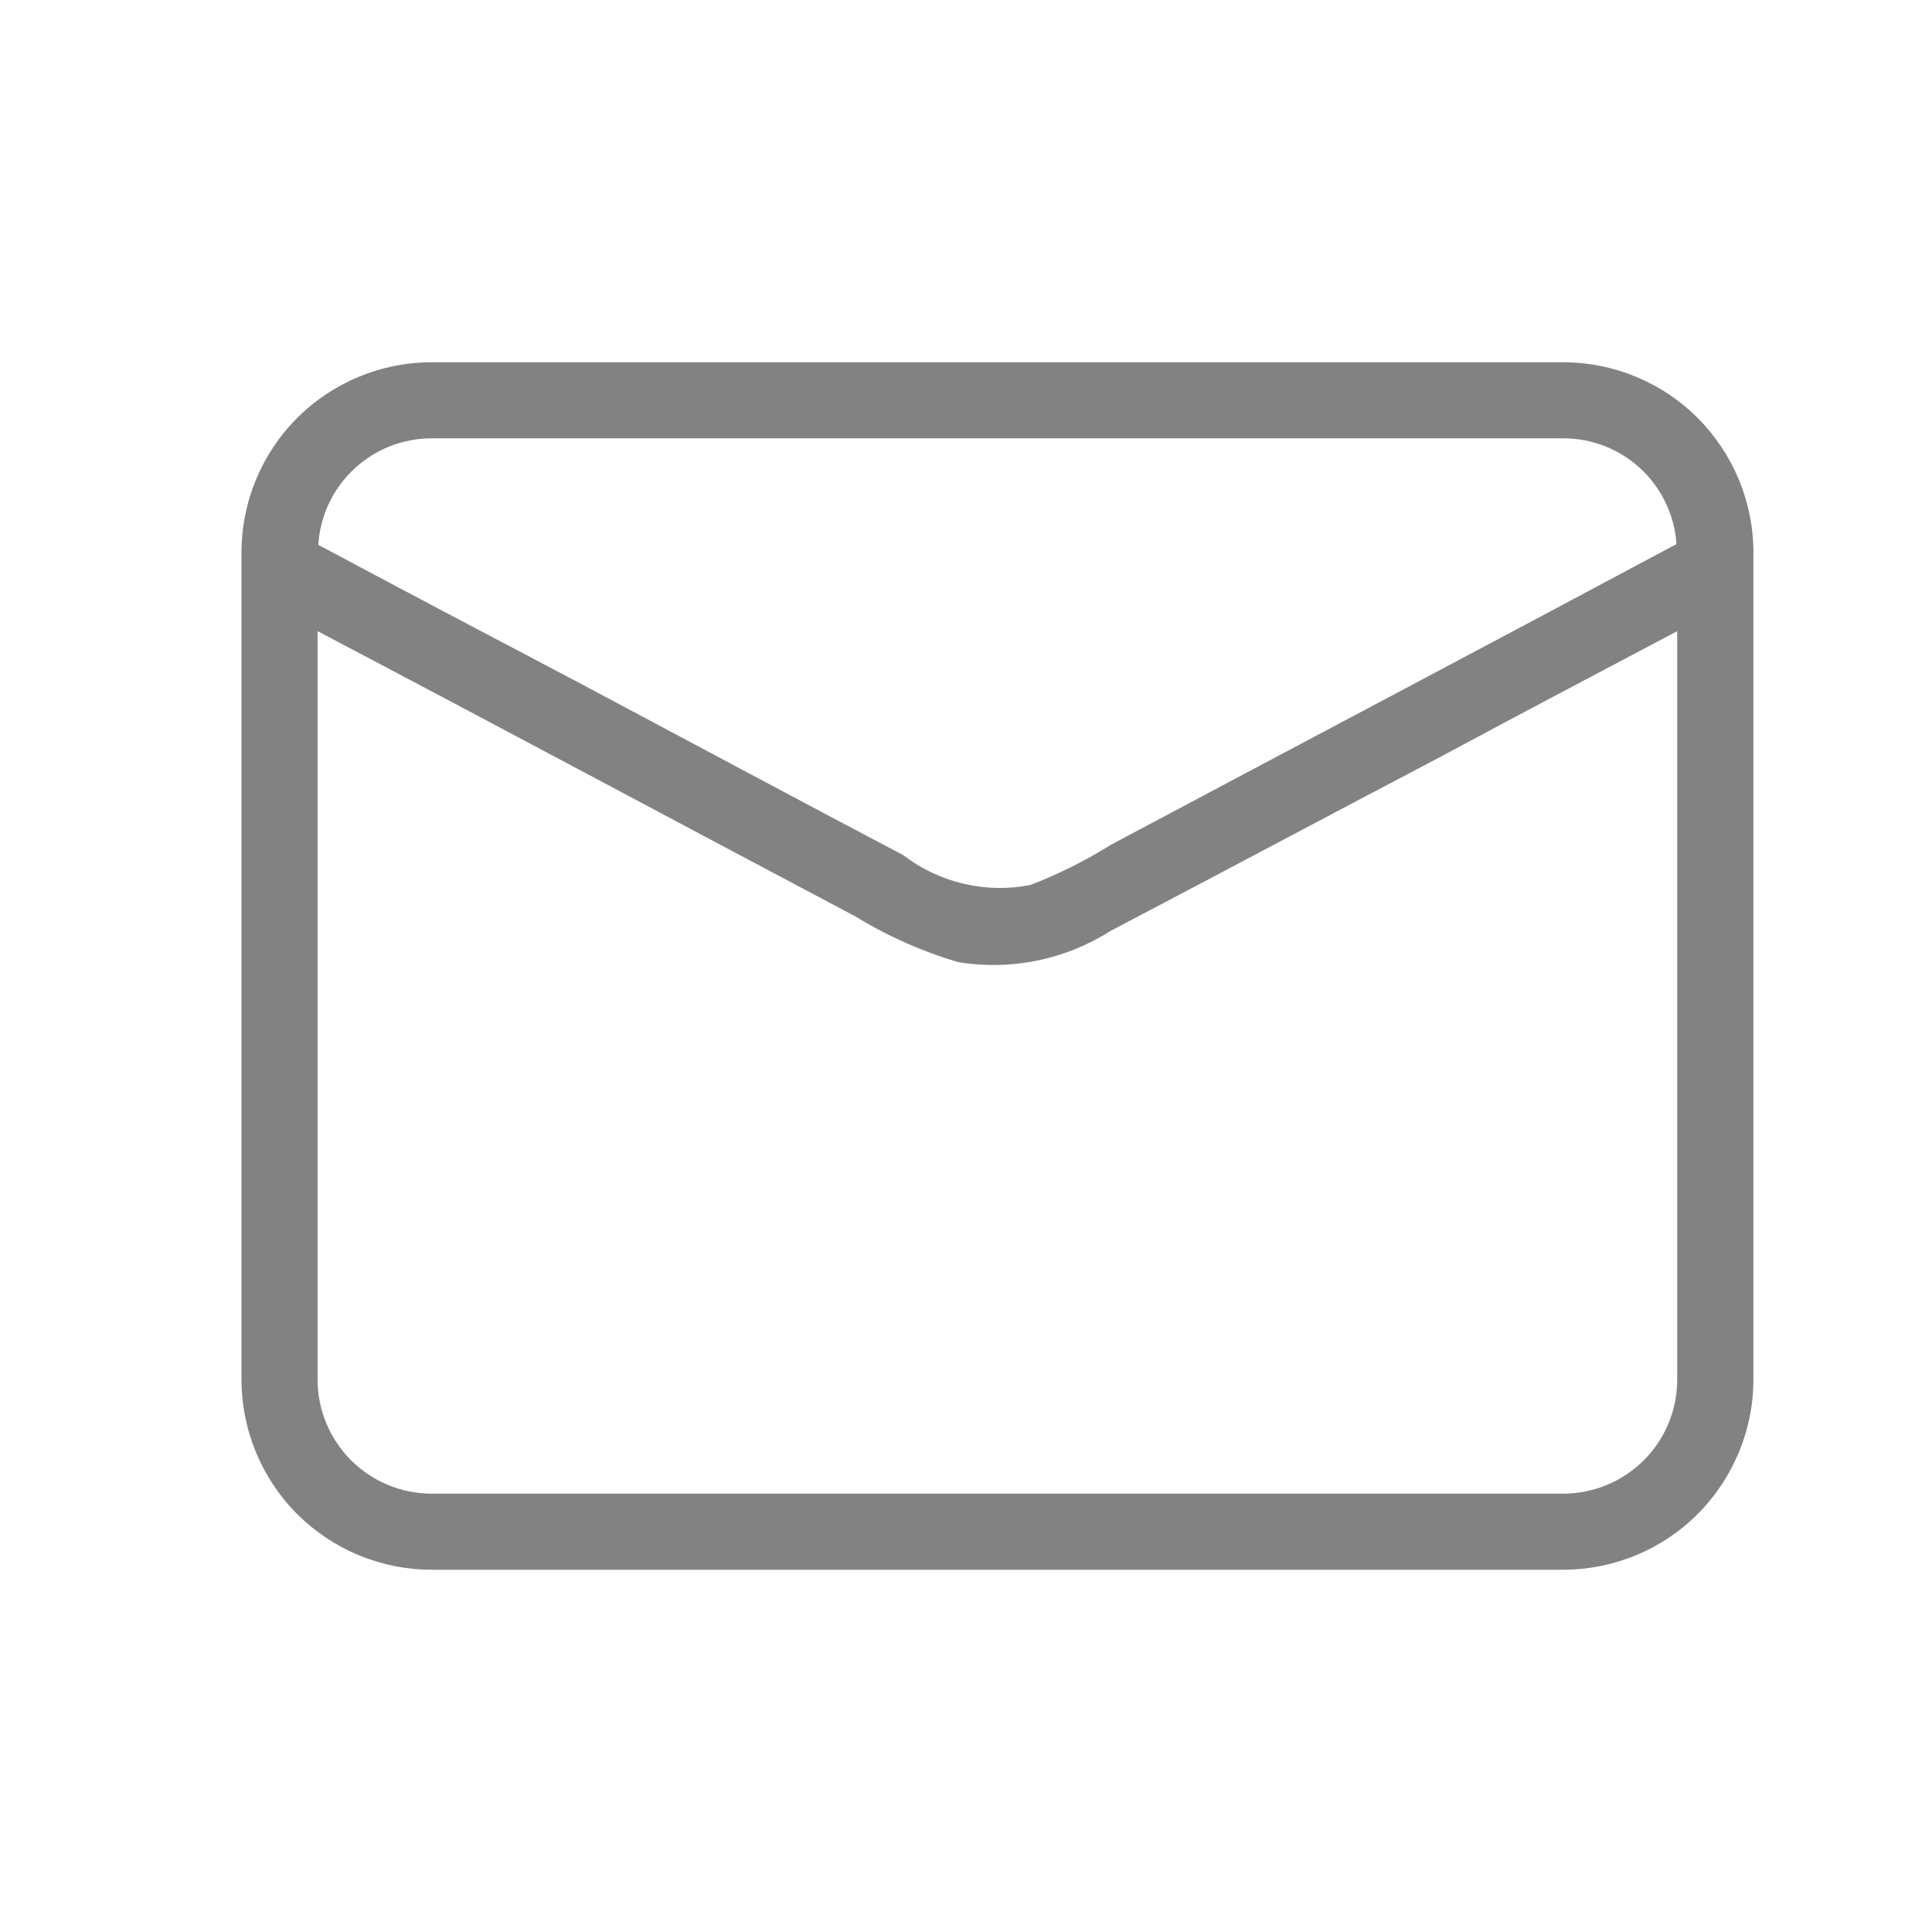 <svg width="16" height="16" viewBox="0 0 16 16" fill="none" xmlns="http://www.w3.org/2000/svg">
<path d="M12.945 3H3.575C3.158 3 2.757 3.166 2.461 3.461C2.166 3.757 2 4.157 2 4.575V11.425C2 11.842 2.166 12.243 2.461 12.539C2.757 12.834 3.158 13 3.575 13H12.945C13.363 13 13.764 12.834 14.059 12.539C14.354 12.243 14.521 11.842 14.521 11.425V4.575C14.521 4.157 14.354 3.757 14.059 3.461C13.764 3.166 13.363 3 12.945 3ZM3.575 3.63H12.945C13.184 3.629 13.414 3.72 13.588 3.882C13.762 4.045 13.868 4.268 13.884 4.506C12.328 5.338 10.765 6.163 9.202 6.995C8.991 7.127 8.767 7.239 8.534 7.329C8.352 7.365 8.163 7.362 7.982 7.319C7.8 7.277 7.63 7.196 7.482 7.083C6.587 6.611 5.692 6.132 4.804 5.659C4.086 5.281 3.355 4.897 2.636 4.512C2.651 4.273 2.756 4.049 2.931 3.885C3.105 3.721 3.336 3.63 3.575 3.63ZM13.89 11.425C13.89 11.675 13.791 11.916 13.614 12.093C13.436 12.27 13.196 12.37 12.945 12.37H3.575C3.325 12.37 3.084 12.27 2.907 12.093C2.73 11.916 2.63 11.675 2.63 11.425V5.227C4.117 6.009 5.598 6.803 7.085 7.59C7.351 7.753 7.637 7.88 7.936 7.968C8.373 8.04 8.822 7.948 9.196 7.71C10.11 7.231 11.017 6.746 11.931 6.267C12.586 5.914 13.235 5.574 13.89 5.227V11.425Z" fill="#828282"/>
</svg>
